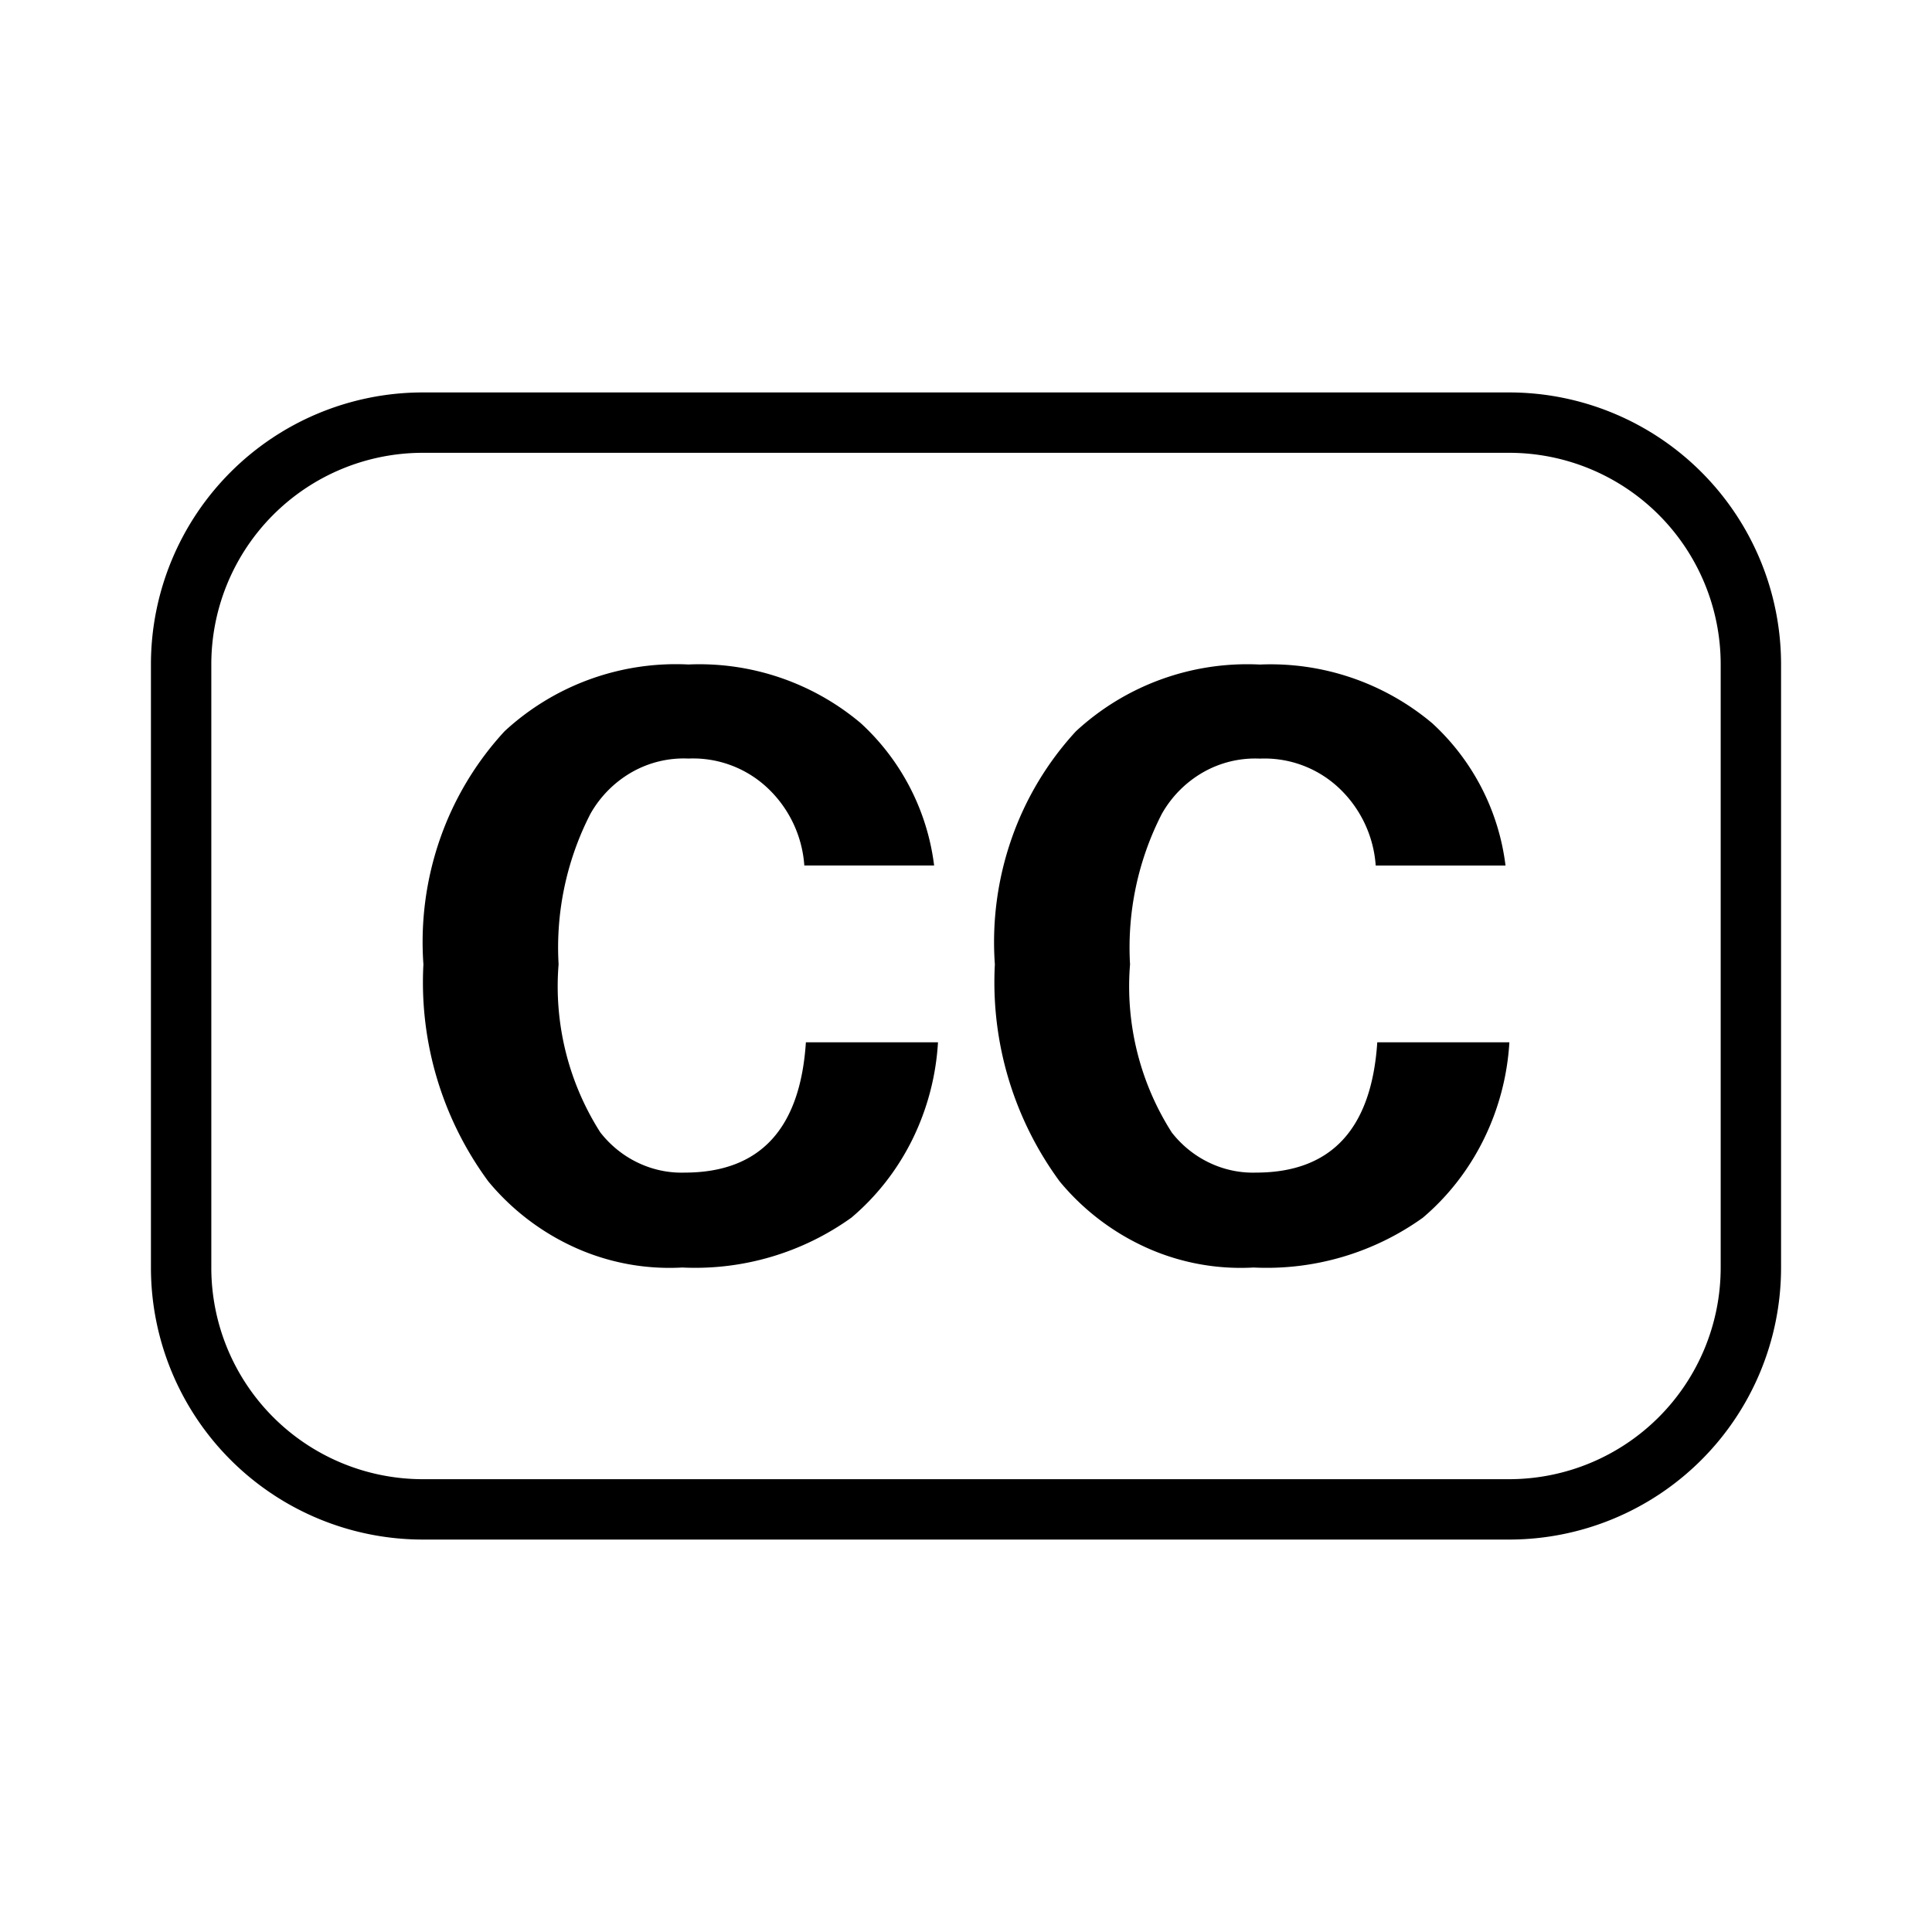 <svg xmlns="http://www.w3.org/2000/svg" width="32" height="32" viewBox="0 0 32 32"><path d="M25 6.5H7A4.505 4.505 0 0 0 2.5 11v10A4.505 4.505 0 0 0 7 25.5h18a4.505 4.505 0 0 0 4.5-4.5V11A4.505 4.505 0 0 0 25 6.5M28.5 21a3.505 3.505 0 0 1-3.5 3.5H7A3.504 3.504 0 0 1 3.5 21V11A3.504 3.504 0 0 1 7 7.5h18a3.504 3.504 0 0 1 3.5 3.5zM9.943 18.756c.168.215.381.387.623.502.242.116.506.172.772.164q1.869 0 2.01-2.158h2.188a4.2 4.2 0 0 1-.424 1.609c-.247.5-.59.94-1.01 1.295a4.44 4.44 0 0 1-2.801.826 3.8 3.8 0 0 1-1.765-.325 4 4 0 0 1-1.447-1.1 5.56 5.56 0 0 1-1.076-3.596 5.2 5.2 0 0 1 .276-2.08 5.1 5.1 0 0 1 1.069-1.782 4.18 4.18 0 0 1 3.045-1.105 4.15 4.15 0 0 1 2.853.971 3.84 3.84 0 0 1 1.216 2.358h-2.15a1.95 1.95 0 0 0-.615-1.289 1.8 1.8 0 0 0-1.304-.482 1.74 1.74 0 0 0-.935.224 1.83 1.83 0 0 0-.69.694 4.85 4.85 0 0 0-.526 2.49 4.5 4.5 0 0 0 .691 2.784M19.407 18.756c.168.215.381.387.623.502.242.116.506.172.772.164q1.867 0 2.01-2.158H25a4.2 4.2 0 0 1-.425 1.608c-.246.5-.59.942-1.008 1.297a4.44 4.44 0 0 1-2.804.825A3.8 3.8 0 0 1 19 20.67a4 4 0 0 1-1.447-1.1 5.57 5.57 0 0 1-1.075-3.596 5.2 5.2 0 0 1 .276-2.08 5.1 5.1 0 0 1 1.067-1.782 4.18 4.18 0 0 1 3.046-1.105 4.16 4.16 0 0 1 2.854.971 3.83 3.83 0 0 1 1.215 2.358h-2.15a1.95 1.95 0 0 0-.615-1.29 1.8 1.8 0 0 0-1.304-.481 1.74 1.74 0 0 0-.935.224 1.83 1.83 0 0 0-.69.694 4.85 4.85 0 0 0-.525 2.49 4.5 4.5 0 0 0 .691 2.784"/></svg>